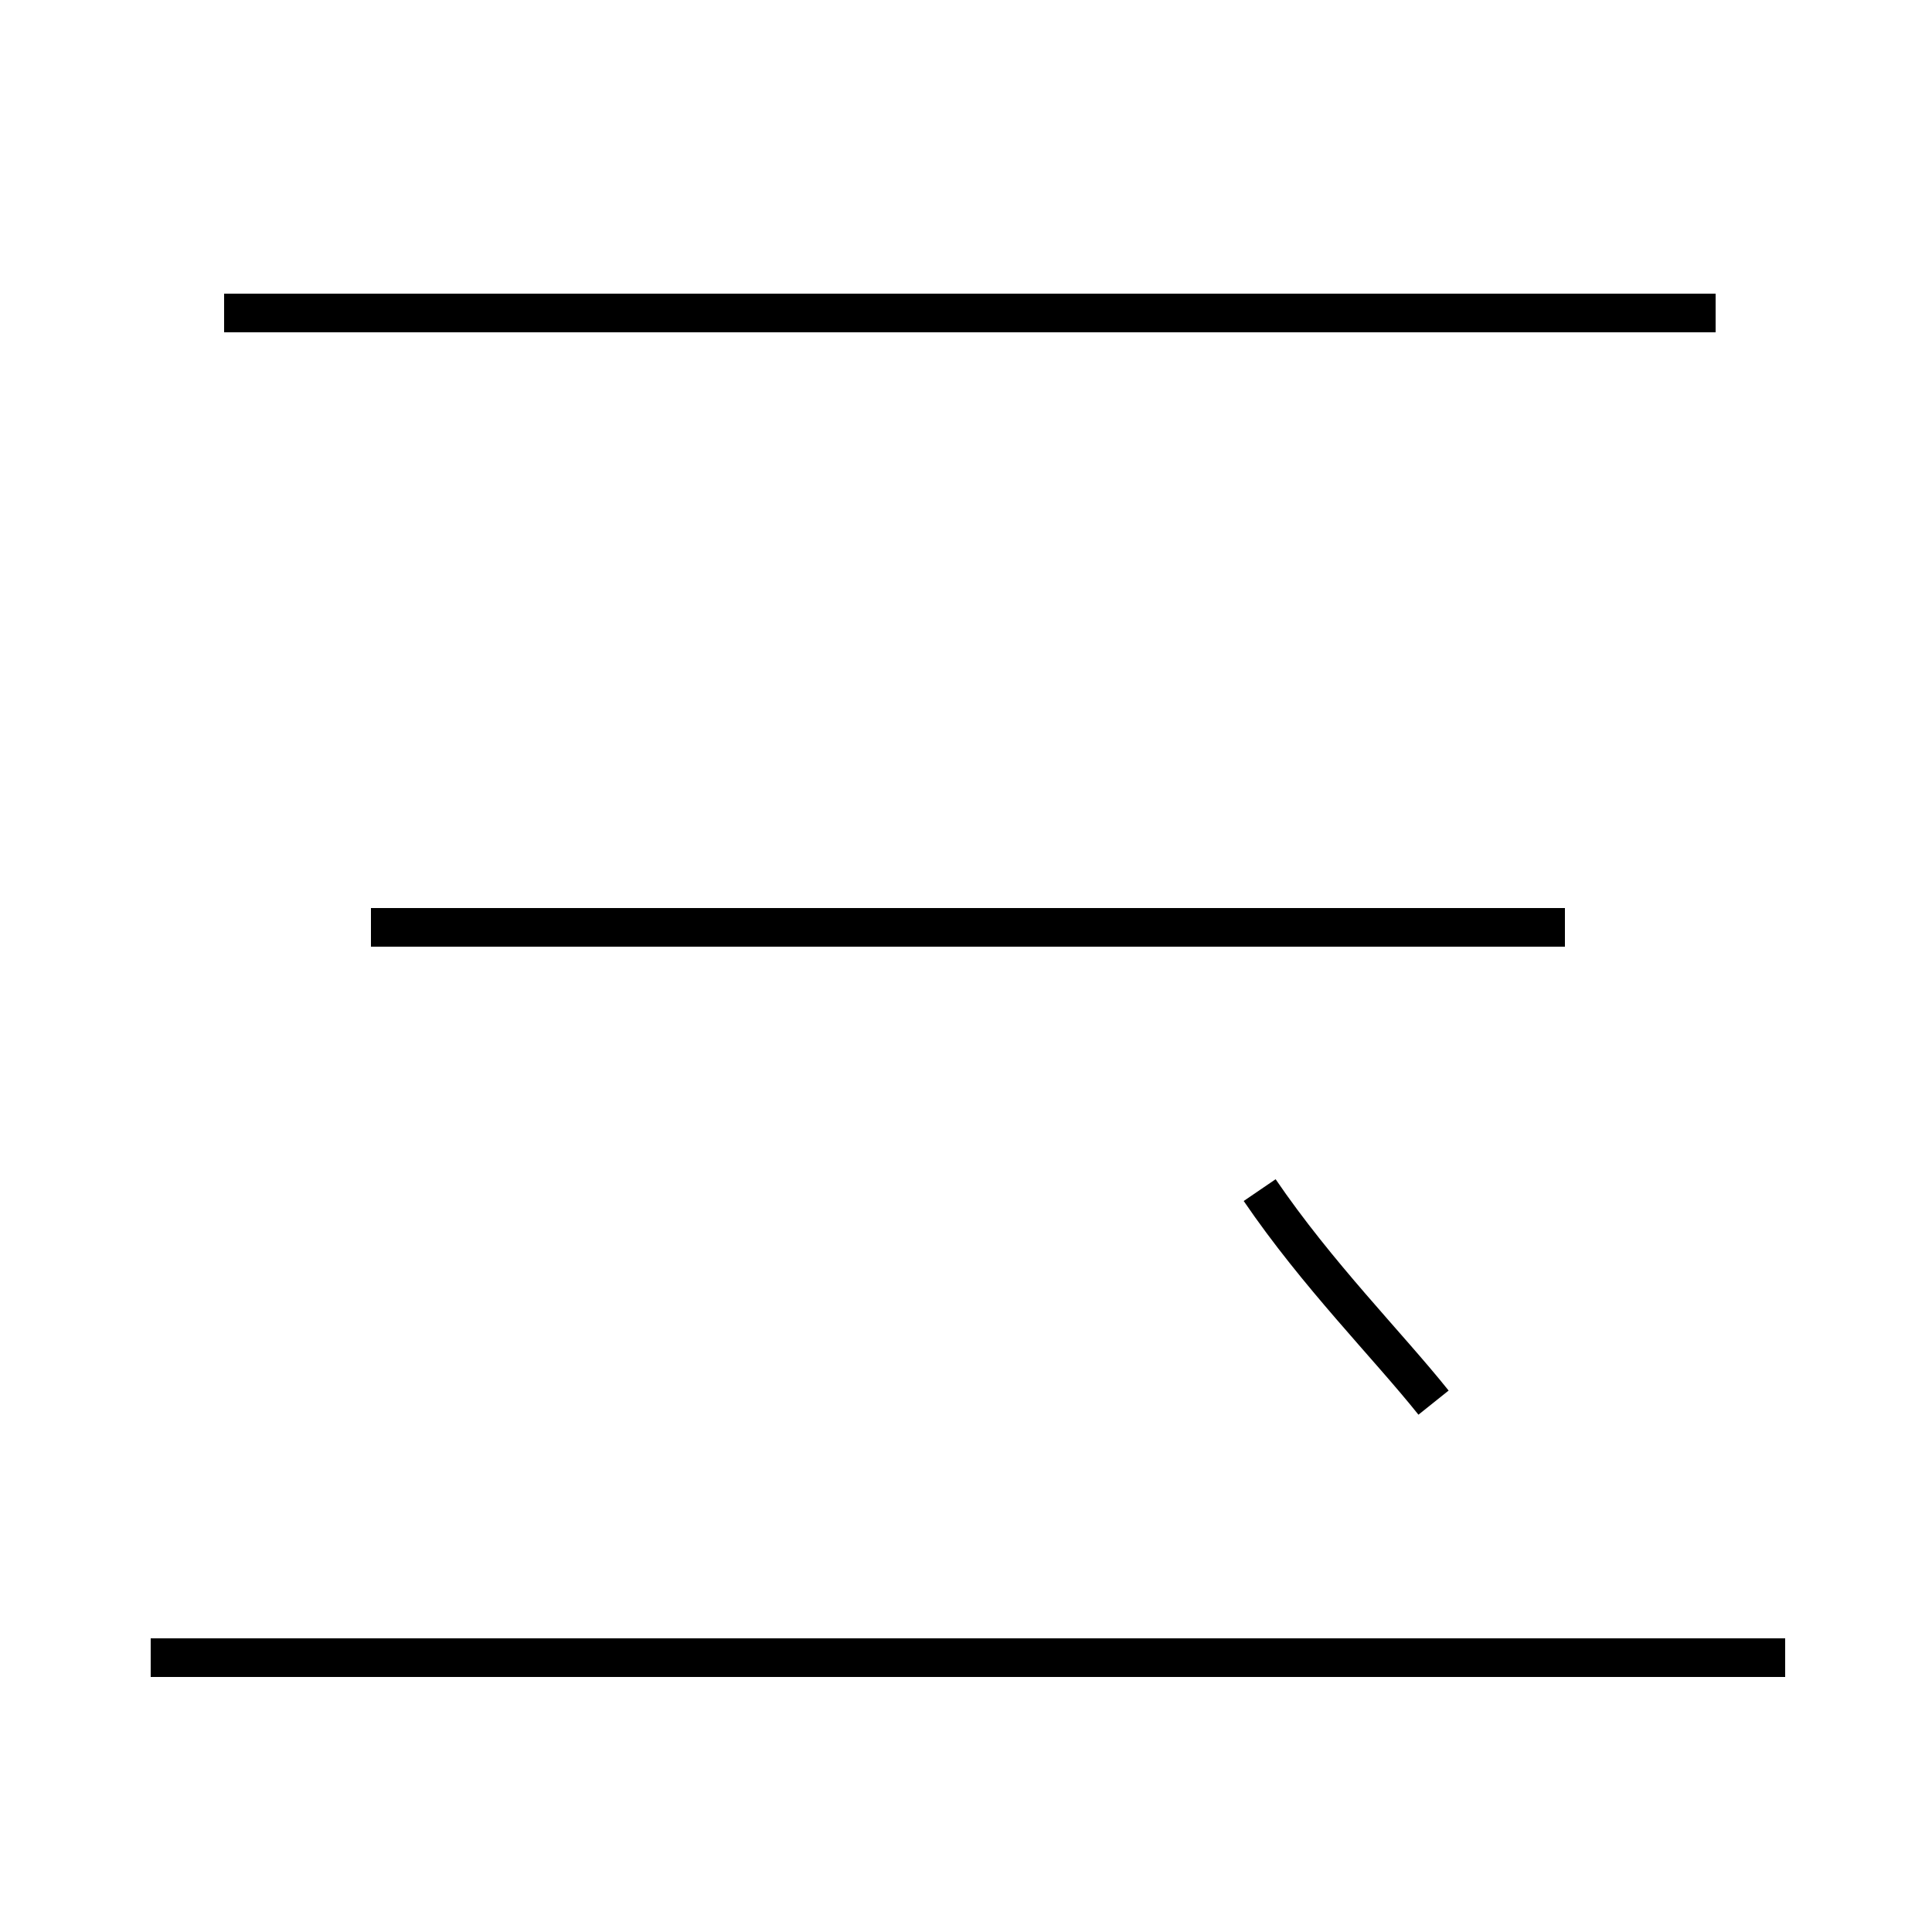 <?xml version='1.0' encoding='utf8'?>
<svg viewBox="0.0 -44.0 50.0 50.0" version="1.1" xmlns="http://www.w3.org/2000/svg">
<rect x="0.0" y="-44.0" width="50.0" height="50.0" fill="#808080" stroke="none"/>
<rect x="-1000" y="-1000" width="2000" height="2000" stroke="white" fill="white"/>
<g style="fill:none; stroke:#000000;  stroke-width:1">
<path d="M 9.6 20.0 L 40.5 20.0 M 3.9 1.1 L 46.2 1.1 M 44.4 35.9 L 5.8 35.9 M 37.1 7.7 C 35.9 9.2 34.1 11.0 32.6 13.2 " transform="scale(1, -1)" />
</g>
</svg>